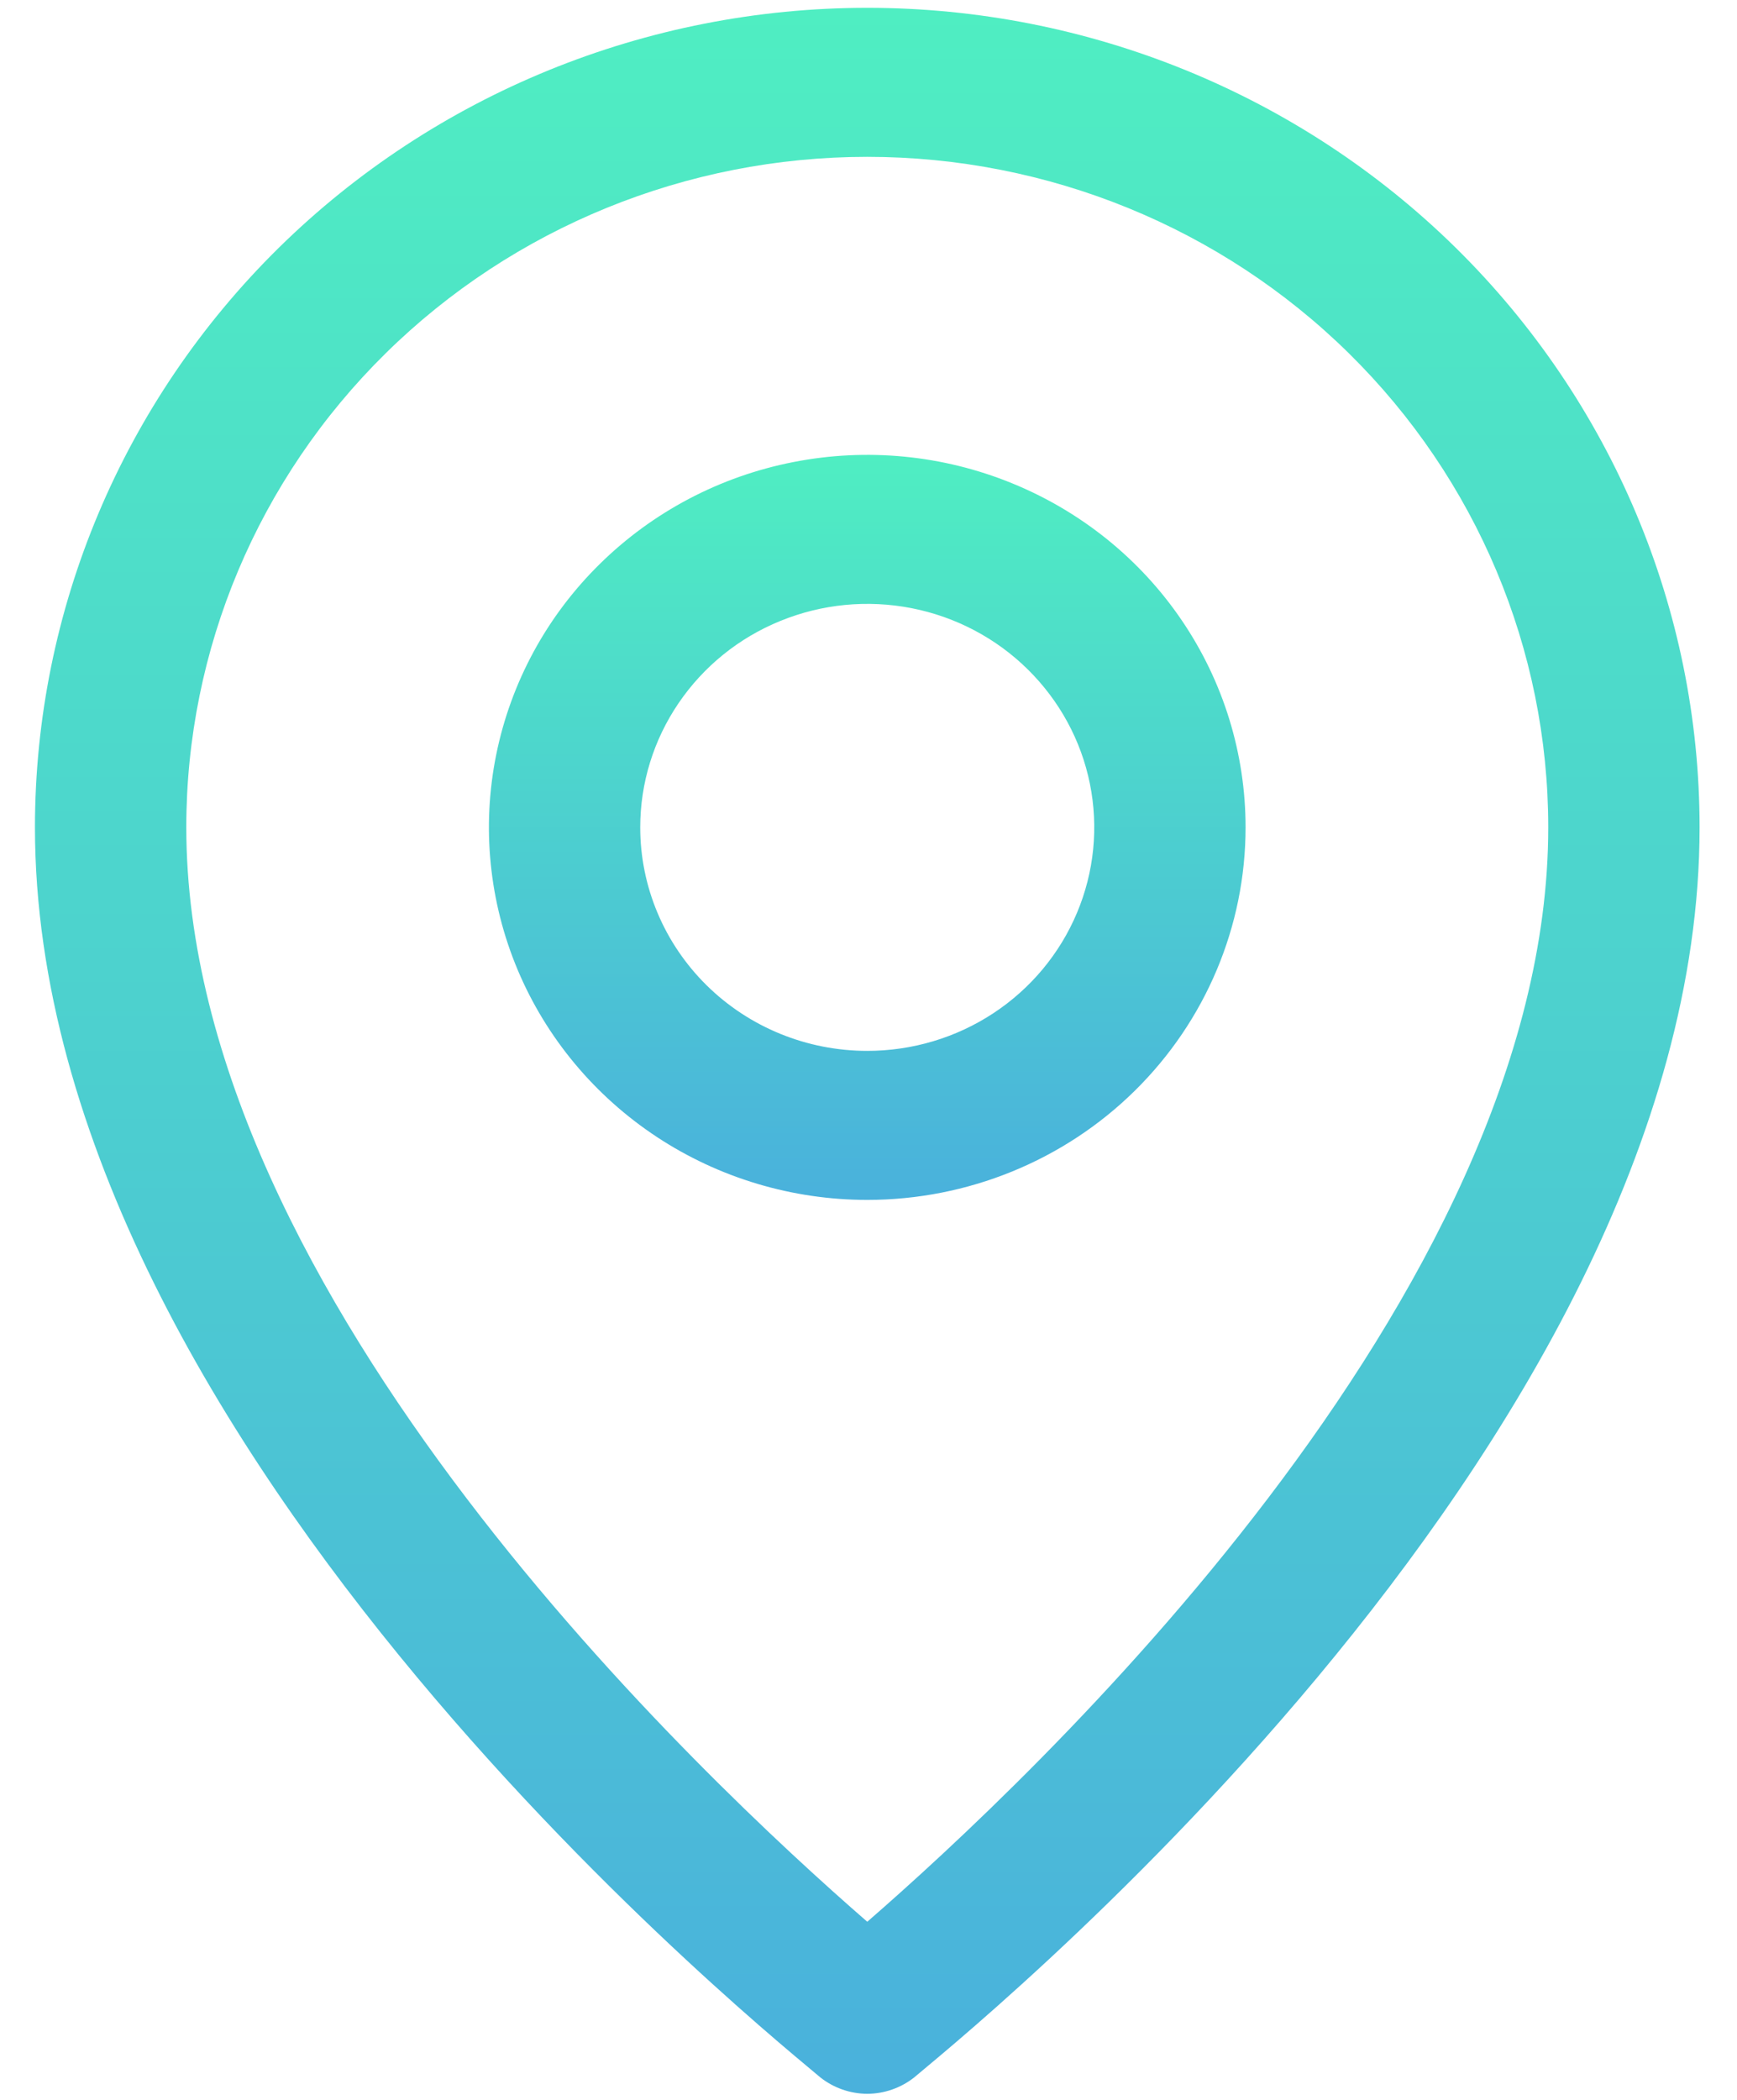 <svg width="24" height="29" viewBox="0 0 24 29" fill="none" xmlns="http://www.w3.org/2000/svg">
<path d="M11.983 28.916C12.219 28.915 12.447 28.835 12.631 28.69C13.028 28.34 23.483 20.048 23.483 11.426C23.483 8.424 22.271 5.546 20.115 3.423C17.958 1.301 15.033 0.108 11.983 0.108C8.933 0.108 6.008 1.301 3.851 3.423C1.695 5.546 0.483 8.424 0.483 11.426C0.483 20.048 10.938 28.34 11.335 28.69C11.519 28.835 11.747 28.915 11.983 28.916ZM2.574 11.426C2.574 8.97 3.565 6.615 5.33 4.878C7.094 3.142 9.487 2.166 11.983 2.166C14.478 2.166 16.872 3.142 18.636 4.878C20.401 6.615 21.392 8.97 21.392 11.426C21.392 17.908 14.21 24.605 11.983 26.54C9.756 24.605 2.574 17.908 2.574 11.426Z" fill="url(#paint0_linear_112_444)"/>
<path d="M17.21 11.426C17.21 10.409 16.904 9.414 16.329 8.568C15.755 7.722 14.938 7.063 13.983 6.674C13.028 6.284 11.977 6.182 10.963 6.381C9.949 6.579 9.018 7.069 8.287 7.789C7.555 8.508 7.058 9.425 6.856 10.423C6.654 11.421 6.758 12.455 7.153 13.395C7.549 14.335 8.219 15.138 9.079 15.704C9.938 16.269 10.949 16.571 11.983 16.571C13.369 16.571 14.699 16.029 15.679 15.064C16.659 14.099 17.21 12.791 17.21 11.426ZM8.846 11.426C8.846 10.816 9.03 10.219 9.375 9.712C9.72 9.204 10.209 8.808 10.783 8.575C11.356 8.341 11.986 8.28 12.595 8.399C13.203 8.518 13.762 8.812 14.2 9.244C14.639 9.676 14.938 10.226 15.059 10.824C15.18 11.423 15.118 12.044 14.88 12.608C14.643 13.171 14.241 13.654 13.725 13.993C13.21 14.332 12.603 14.513 11.983 14.513C11.151 14.513 10.353 14.188 9.765 13.609C9.177 13.03 8.846 12.245 8.846 11.426Z" fill="url(#paint1_linear_112_444)"/>
<defs>
<linearGradient id="paint0_linear_112_444" x1="11.983" y1="0.108" x2="11.983" y2="28.916" gradientUnits="userSpaceOnUse">
<stop stop-color="#4FEEC2"/>
<stop offset="1" stop-color="#4AB1DC"/>
</linearGradient>
<linearGradient id="paint1_linear_112_444" x1="11.983" y1="6.282" x2="11.983" y2="16.571" gradientUnits="userSpaceOnUse">
<stop stop-color="#4FEEC2"/>
<stop offset="1" stop-color="#4AB1DC"/>
</linearGradient>
</defs>
</svg>
